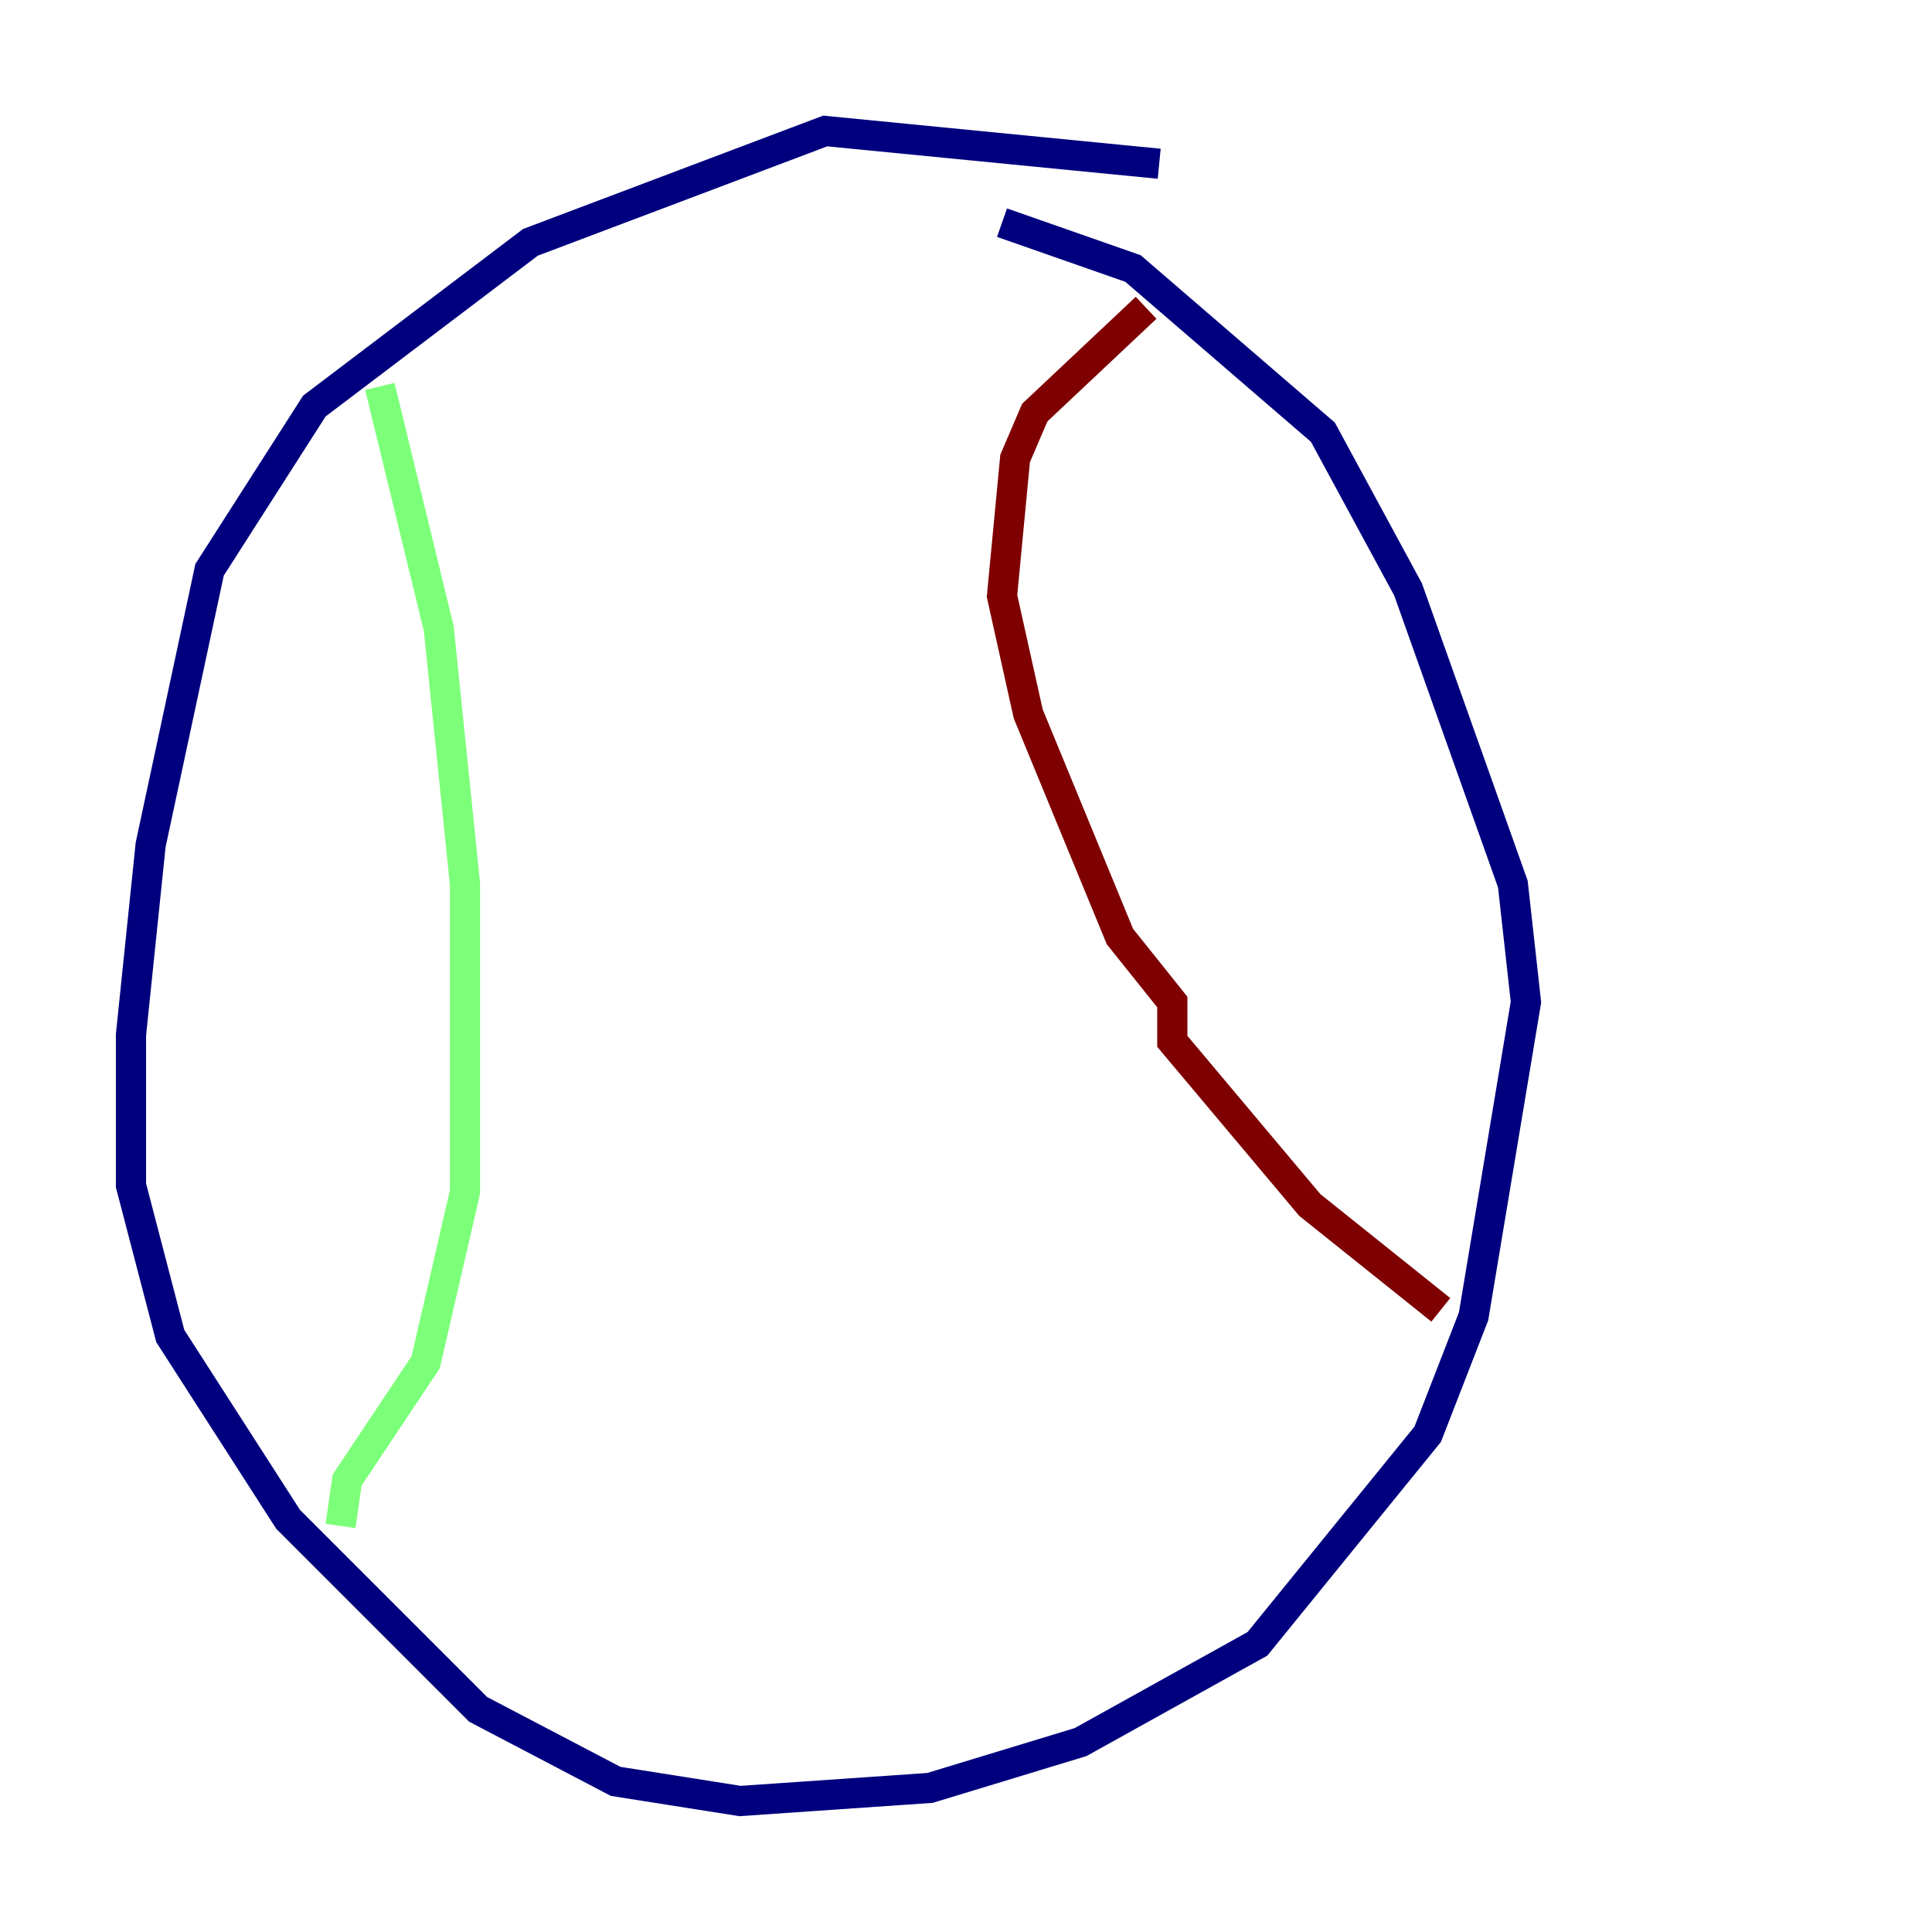 <?xml version="1.0" encoding="utf-8" ?>
<svg baseProfile="tiny" height="128" version="1.2" viewBox="0,0,128,128" width="128" xmlns="http://www.w3.org/2000/svg" xmlns:ev="http://www.w3.org/2001/xml-events" xmlns:xlink="http://www.w3.org/1999/xlink"><defs /><polyline fill="none" points="76.8,10.848 54.671,8.678 35.146,16.054 20.827,26.902 13.885,37.749 9.98,55.973 8.678,68.556 8.678,78.536 11.281,88.515 19.091,100.664 31.675,113.248 40.786,118.02 49.031,119.322 61.614,118.454 71.593,115.417 83.308,108.909 94.59,95.024 97.627,87.214 101.098,66.386 100.231,58.576 93.288,39.051 87.647,28.637 75.064,17.79 66.386,14.752" stroke="#00007f" stroke-width="2" /><polyline fill="none" points="25.166,25.6 29.071,41.654 30.807,58.576 30.807,78.969 28.203,90.251 22.997,98.061 22.563,101.098" stroke="#7cff79" stroke-width="2" /><polyline fill="none" points="75.932,20.393 68.556,27.336 67.254,30.373 66.386,39.485 68.122,47.295 74.197,62.047 77.668,66.386 77.668,68.99 86.78,79.837 95.458,86.78" stroke="#7f0000" stroke-width="2" /></svg>